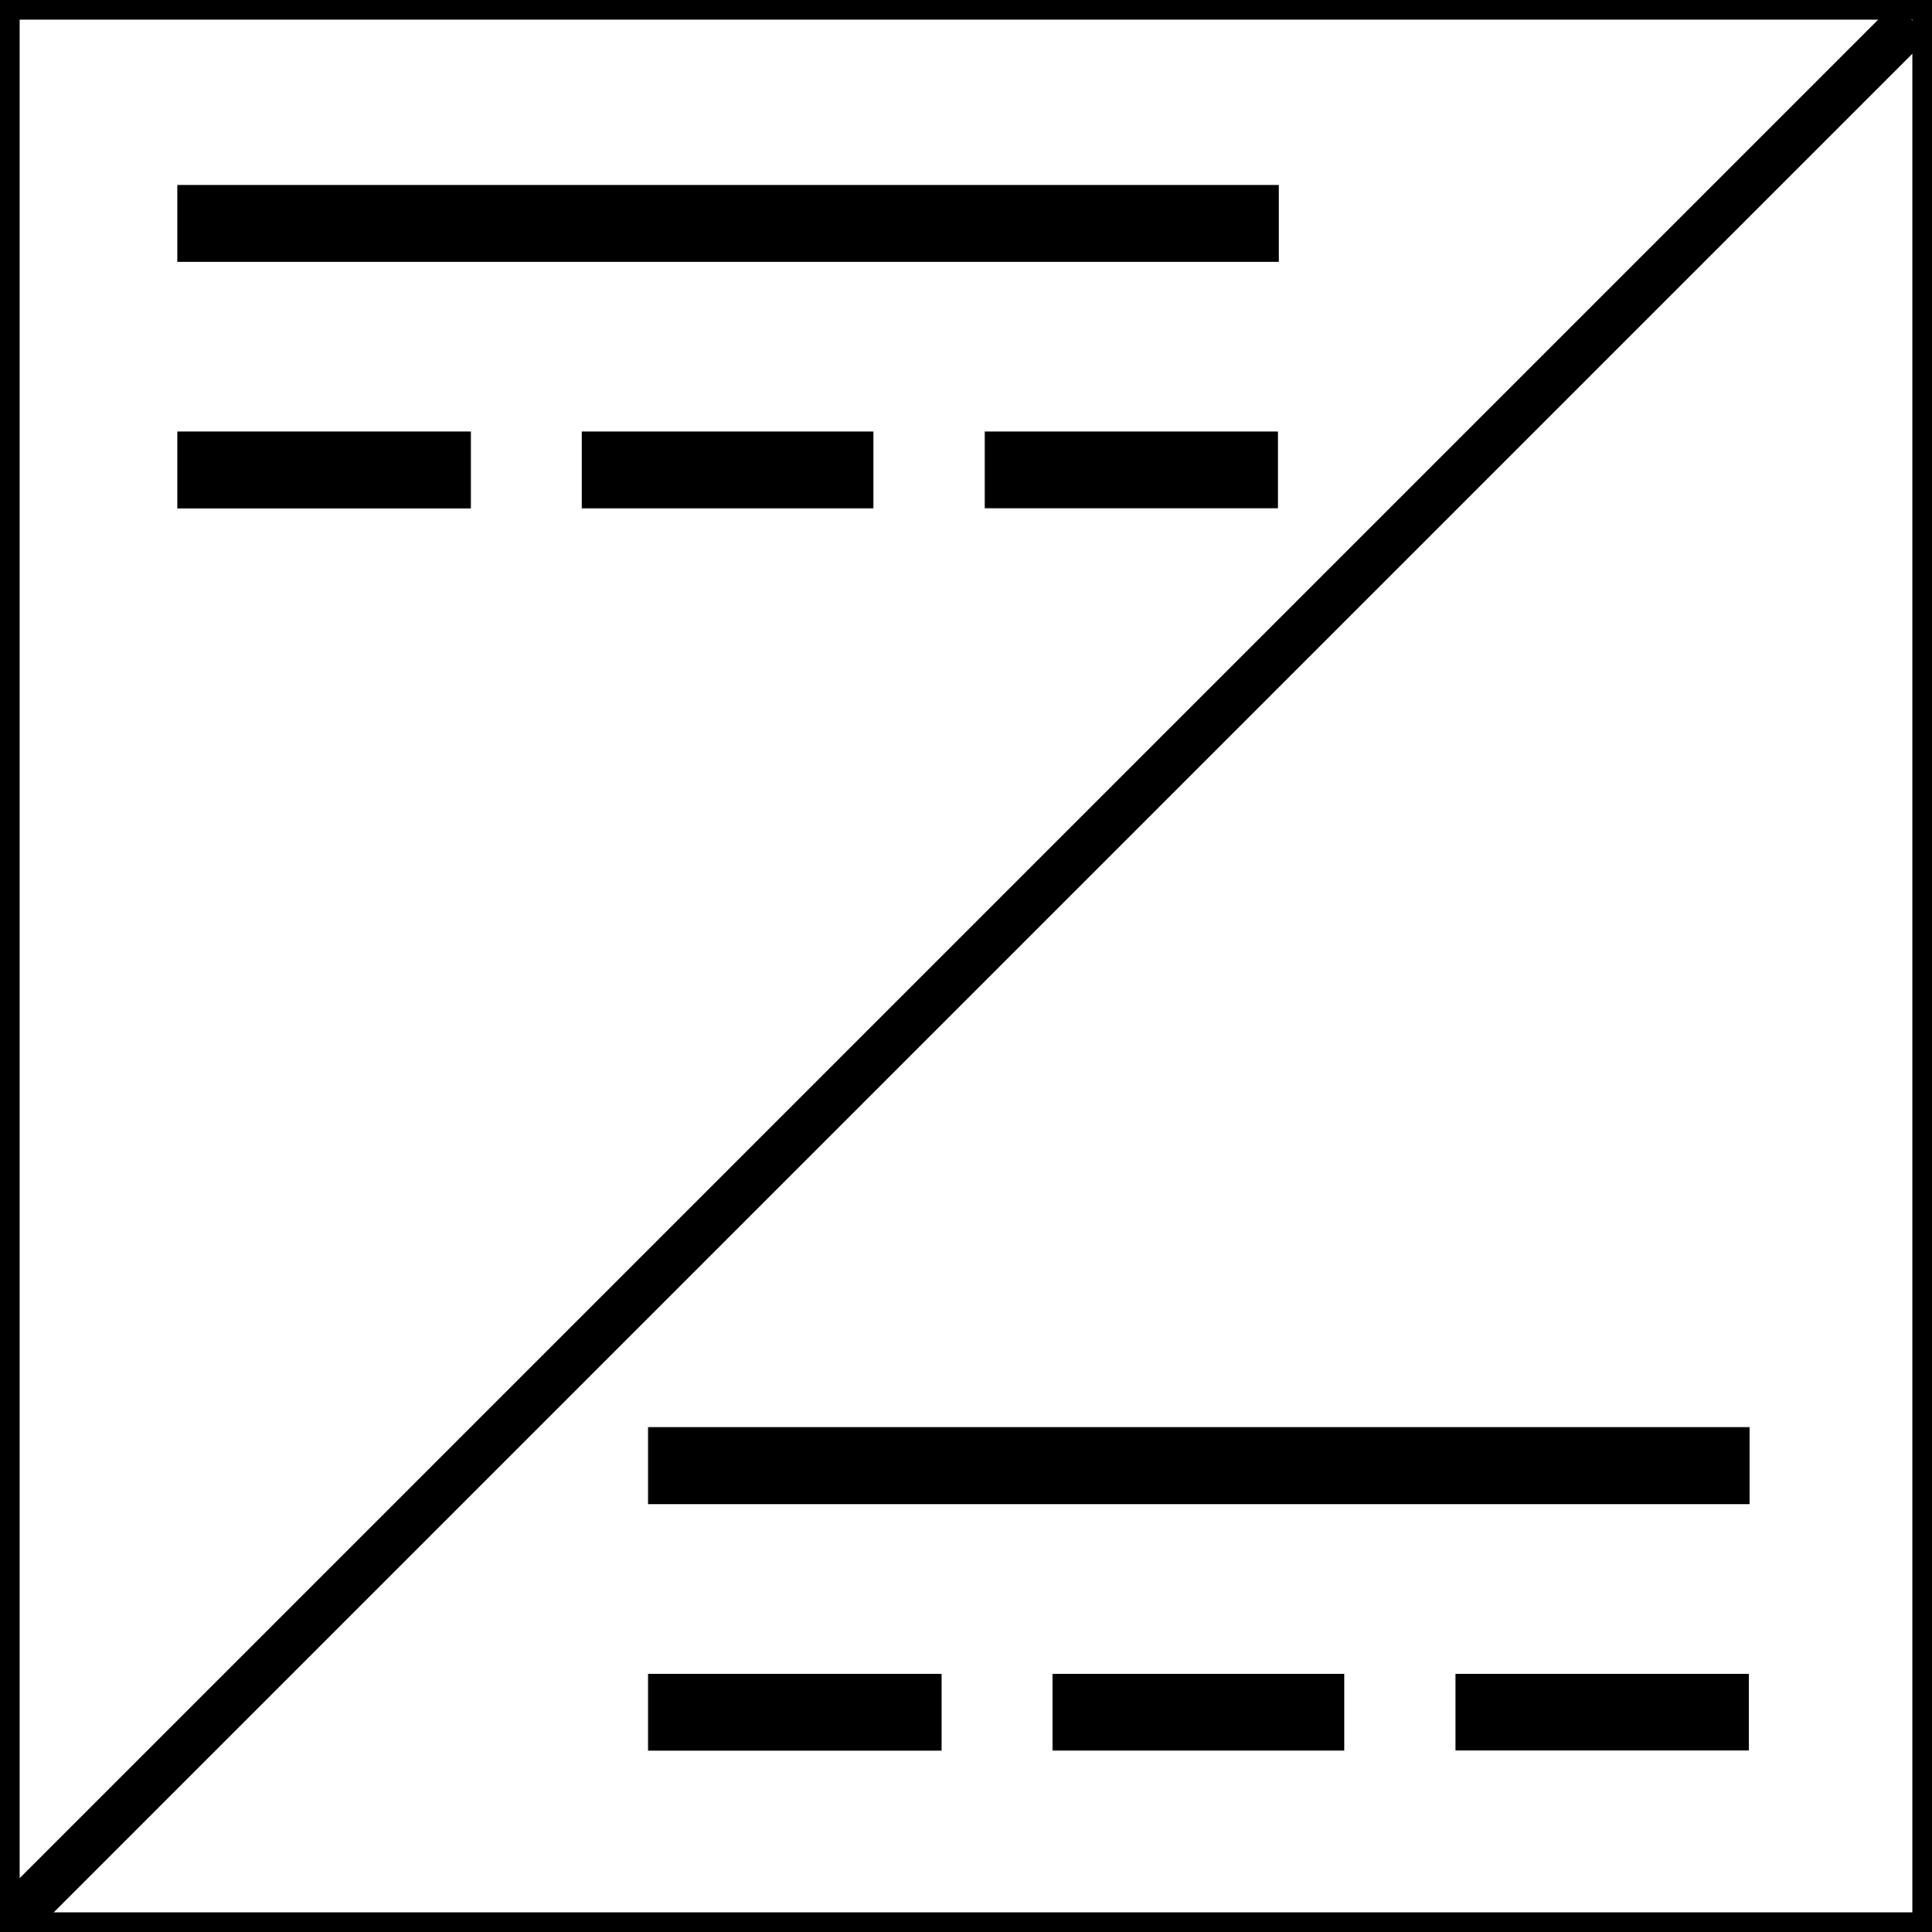 <svg xmlns="http://www.w3.org/2000/svg" xmlns:xlink="http://www.w3.org/1999/xlink" width="1080" zoomAndPan="magnify" viewBox="0 0 810 810" height="1080" preserveAspectRatio="xMidYMid meet" version="1.2"><g id="21704e8798"><rect x="0" width="810" y="0" height="810" style="fill:#ffffff;fill-opacity:1;stroke:none;"/><rect x="0" width="810" y="0" height="810" style="fill:#ffffff;fill-opacity:1;stroke:none;"/><path style="fill:none;stroke-width:22;stroke-linecap:butt;stroke-linejoin:miter;stroke:#000000;stroke-opacity:1;stroke-miterlimit:4;" d="M -0 -0 L 1080 -0 L 1080 1080 L -0 1080 Z M -0 -0 " transform="matrix(0.75,0,0,0.75,0,0)"/><path style="fill:none;stroke-width:43;stroke-linecap:butt;stroke-linejoin:miter;stroke:#000000;stroke-opacity:1;stroke-miterlimit:4;" d="M -0 21.5 L 615.75 21.5 " transform="matrix(0.75,0,0,0.75,271.699,598.344)"/><path style="fill:none;stroke-width:43;stroke-linecap:butt;stroke-linejoin:miter;stroke:#000000;stroke-opacity:1;stroke-miterlimit:4;" d="M -0.001 21.502 L 164.384 21.502 " transform="matrix(0.748,0,0,0.748,610.224,701.739)"/><path style="fill:none;stroke-width:43;stroke-linecap:butt;stroke-linejoin:miter;stroke:#000000;stroke-opacity:1;stroke-miterlimit:4;" d="M 0 21.5 L 163.287 21.5 " transform="matrix(0.749,0,-0,0.749,441.269,701.739)"/><path style="fill:none;stroke-width:43;stroke-linecap:butt;stroke-linejoin:miter;stroke:#000000;stroke-opacity:1;stroke-miterlimit:4;" d="M -0 21.498 L 164.109 21.498 " transform="matrix(0.75,-0,0,0.75,271.699,701.739)"/><path style="fill:none;stroke-width:27;stroke-linecap:butt;stroke-linejoin:miter;stroke:#000000;stroke-opacity:1;stroke-miterlimit:4;" d="M 0.001 13.502 L 1499.672 13.502 " transform="matrix(0.53,-0.53,0.53,0.53,-0.434,796.11)"/><path style="fill:none;stroke-width:43;stroke-linecap:butt;stroke-linejoin:miter;stroke:#000000;stroke-opacity:1;stroke-miterlimit:4;" d="M -0.002 21.5 L 615.753 21.5 " transform="matrix(0.75,0,0,0.75,74.326,77.531)"/><path style="fill:none;stroke-width:43;stroke-linecap:butt;stroke-linejoin:miter;stroke:#000000;stroke-opacity:1;stroke-miterlimit:4;" d="M 0.002 21.502 L 164.387 21.502 " transform="matrix(0.748,0,0,0.748,412.85,180.926)"/><path style="fill:none;stroke-width:43;stroke-linecap:butt;stroke-linejoin:miter;stroke:#000000;stroke-opacity:1;stroke-miterlimit:4;" d="M -0.002 21.5 L 163.29 21.5 " transform="matrix(0.749,0,-0,0.749,243.896,180.926)"/><path style="fill:none;stroke-width:43;stroke-linecap:butt;stroke-linejoin:miter;stroke:#000000;stroke-opacity:1;stroke-miterlimit:4;" d="M -0.002 21.498 L 164.107 21.498 " transform="matrix(0.75,-0,0,0.75,74.326,180.926)"/></g></svg>